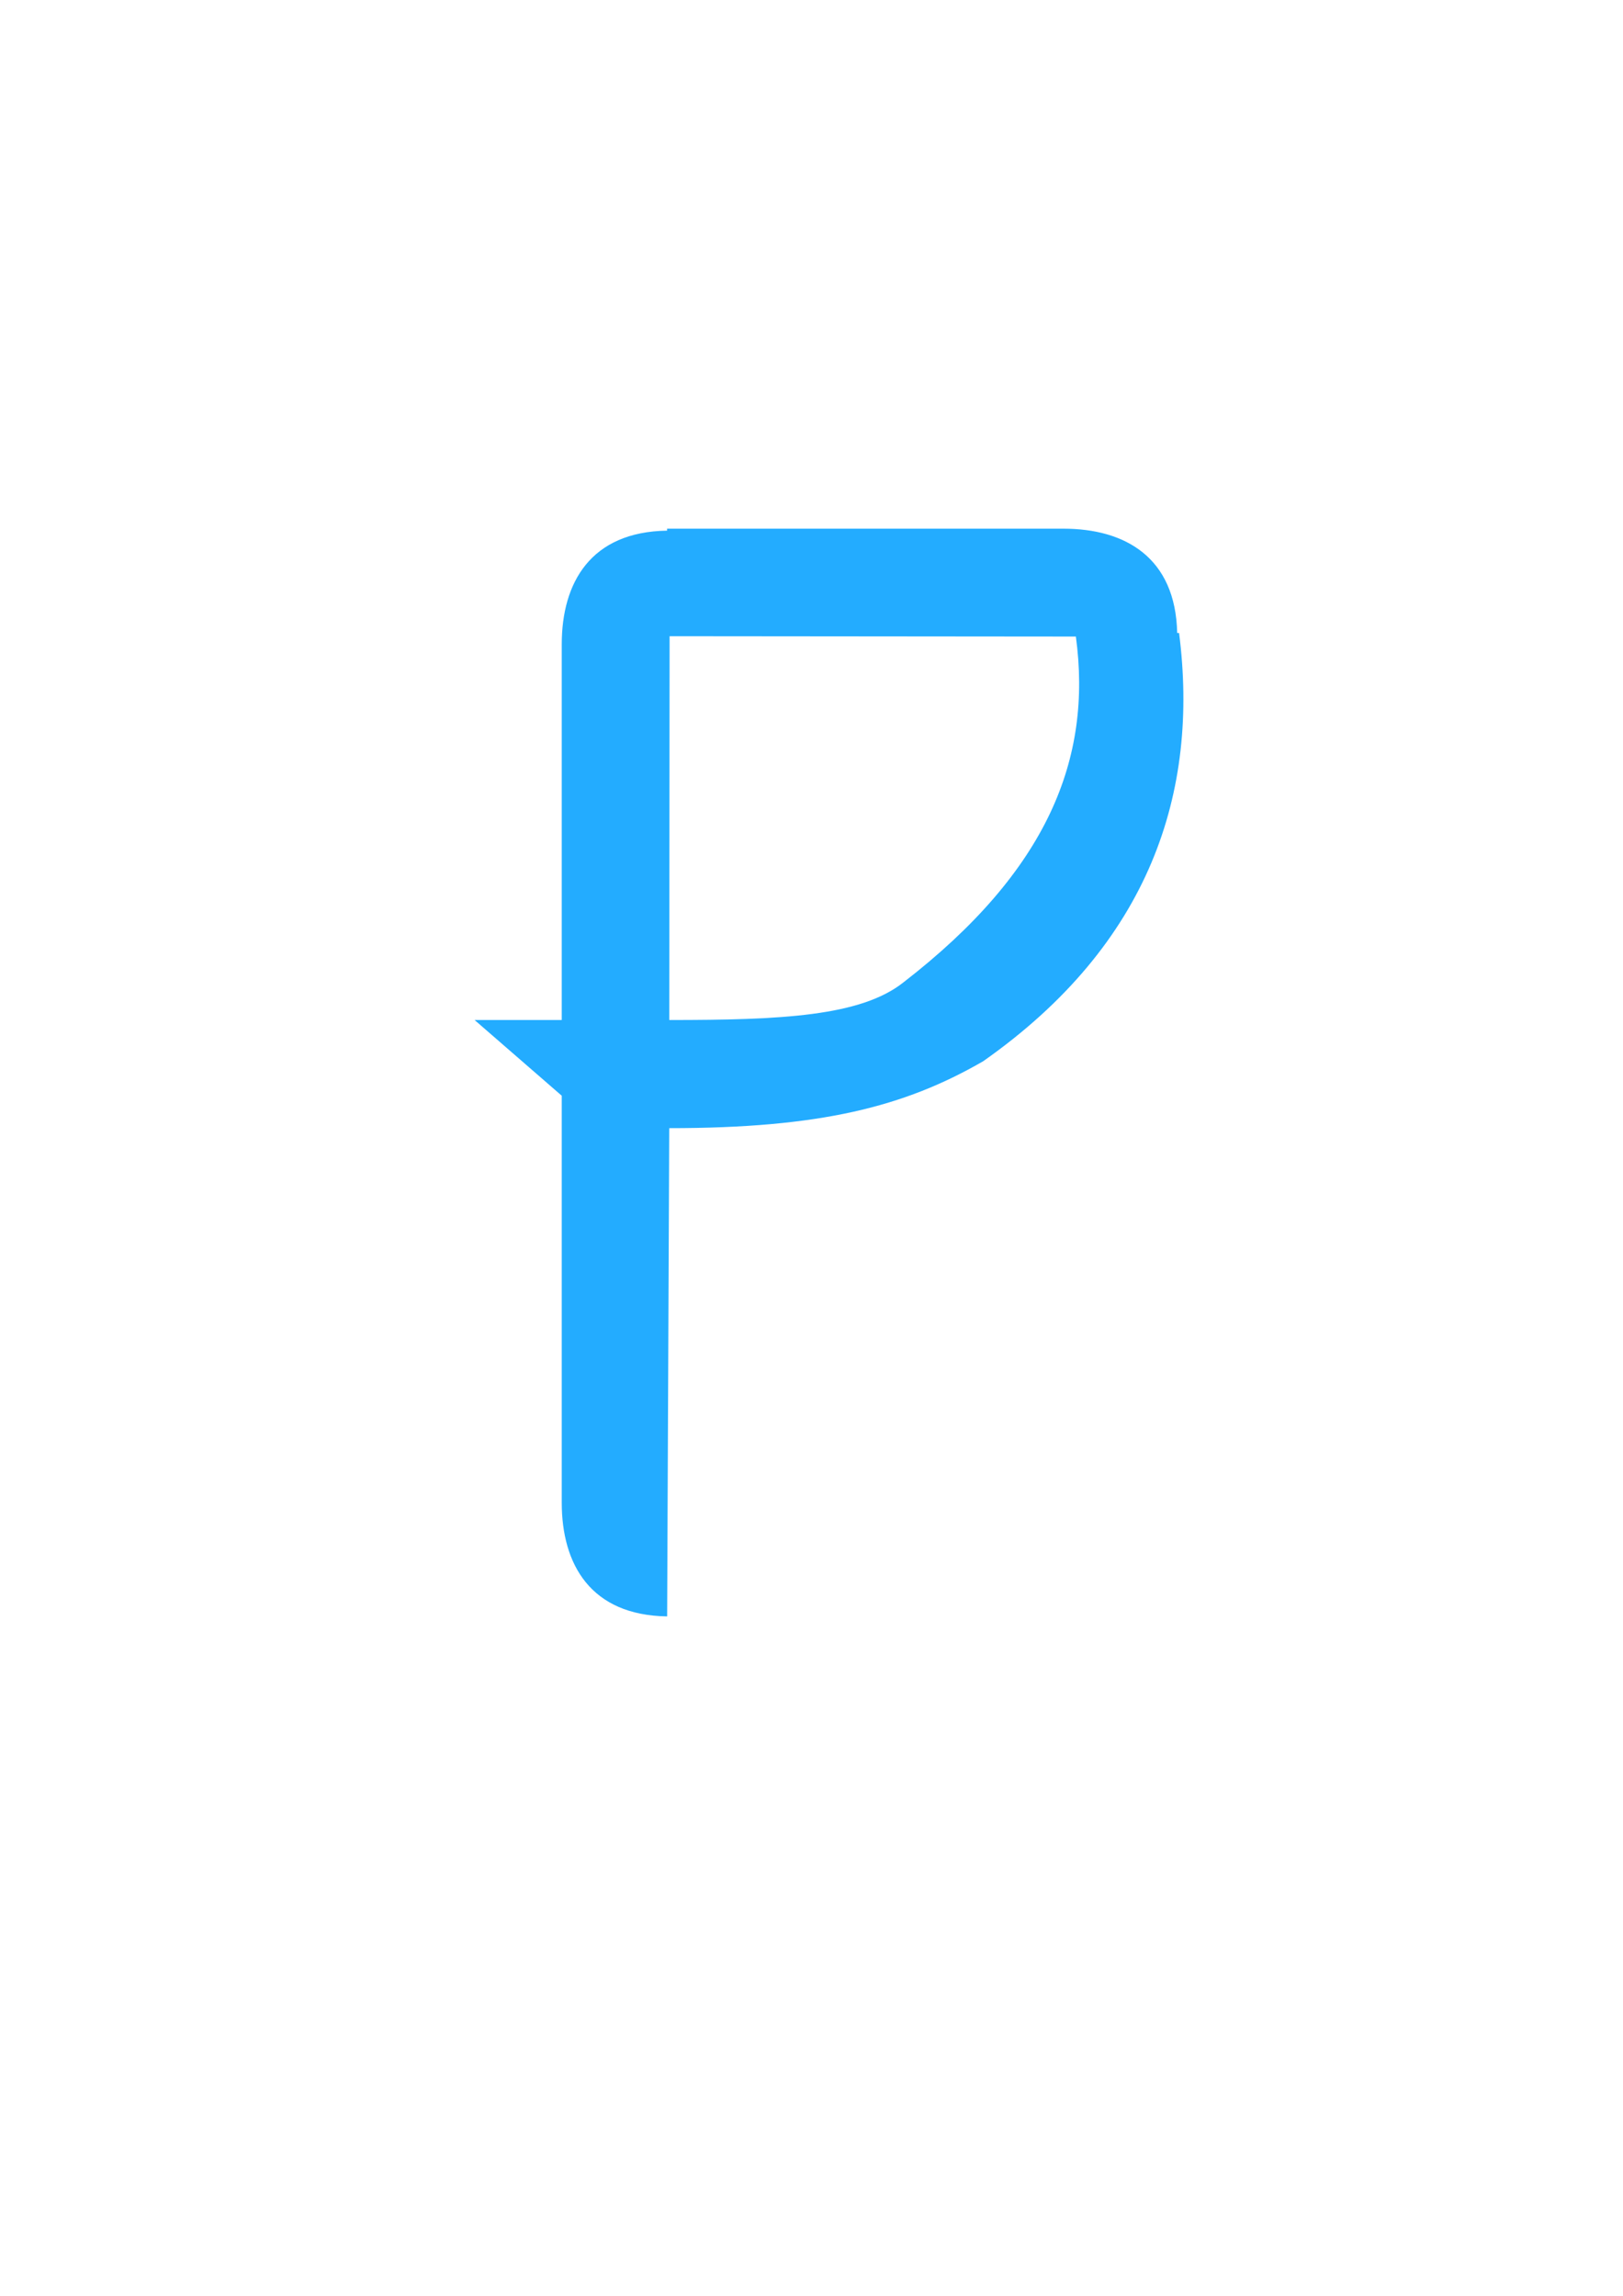 <?xml version="1.0" encoding="UTF-8" standalone="no"?>
<!-- Created with Inkscape (http://www.inkscape.org/) -->

<svg
   xmlns:dc="http://purl.org/dc/elements/1.1/"
   xmlns:cc="http://creativecommons.org/ns#"
   xmlns:rdf="http://www.w3.org/1999/02/22-rdf-syntax-ns#"
   xmlns:svg="http://www.w3.org/2000/svg"
   xmlns="http://www.w3.org/2000/svg"
   xmlns:sodipodi="http://sodipodi.sourceforge.net/DTD/sodipodi-0.dtd"
   xmlns:inkscape="http://www.inkscape.org/namespaces/inkscape"
   width="210mm"
   height="297mm"
   viewBox="0 0 744.094 1052.362"
   id="svg2"
   version="1.1"
   inkscape:version="0.91 r13725"
   sodipodi:docname="P.svg">
  <defs
     id="defs4">
    <pattern
       y="0"
       x="0"
       height="6"
       width="6"
       patternUnits="userSpaceOnUse"
       id="EMFhbasepattern" />
    <pattern
       y="0"
       x="0"
       height="6"
       width="6"
       patternUnits="userSpaceOnUse"
       id="EMFhbasepattern-8" />
  </defs>
  <sodipodi:namedview
     id="base"
     pagecolor="#ffffff"
     bordercolor="#666666"
     borderopacity="1.0"
     inkscape:pageopacity="0.0"
     inkscape:pageshadow="2"
     inkscape:zoom="0.7"
     inkscape:cx="506.81651"
     inkscape:cy="645.39405"
     inkscape:document-units="px"
     inkscape:current-layer="layer1"
     showgrid="false"
     inkscape:window-width="1920"
     inkscape:window-height="1057"
     inkscape:window-x="-8"
     inkscape:window-y="-8"
     inkscape:window-maximized="1"
     showborder="false" />
  <g
     inkscape:label="Ebene 1"
     inkscape:groupmode="layer"
     id="layer1">
    <path
       style="fill:#23acff;fill-opacity:1;fill-rule:evenodd;stroke:none;stroke-width:1px;stroke-linecap:butt;stroke-linejoin:miter;stroke-opacity:1"
       d="m 306.989,291.617 c 62.087,0.028 124.174,0.096 186.262,0.166 7.612,56.011 -12.943,107.397 -78.979,158.46 -19.625,15.653 -56.318,17.312 -107.435,17.312 0.029,-58.646 0.086,-117.292 0.152,-175.938 z m -0.166,225.512 c 69.083,0 107.661,-9.733 143.924,-30.67 76.634,-53.842 99.137,-123.414 89.82,-196.328 l -0.867,0.019 c -0.733,-34.712 -23.989,-47.814 -52.113,-47.814 l -181.764,3e-5 0.016,0.904 c -35.073,0.527 -48.295,23.869 -48.295,52.123 l 0,172.191 -39.959,0 39.959,34.709 0,186.543 c 0,28.26 13.228,51.608 48.318,52.125 l 0.002,0.188 z"
       id="path4144-7-2"
       inkscape:connector-curvature="0"
       sodipodi:nodetypes="cccccccccsccscccsccc" />
  </g>
</svg>
